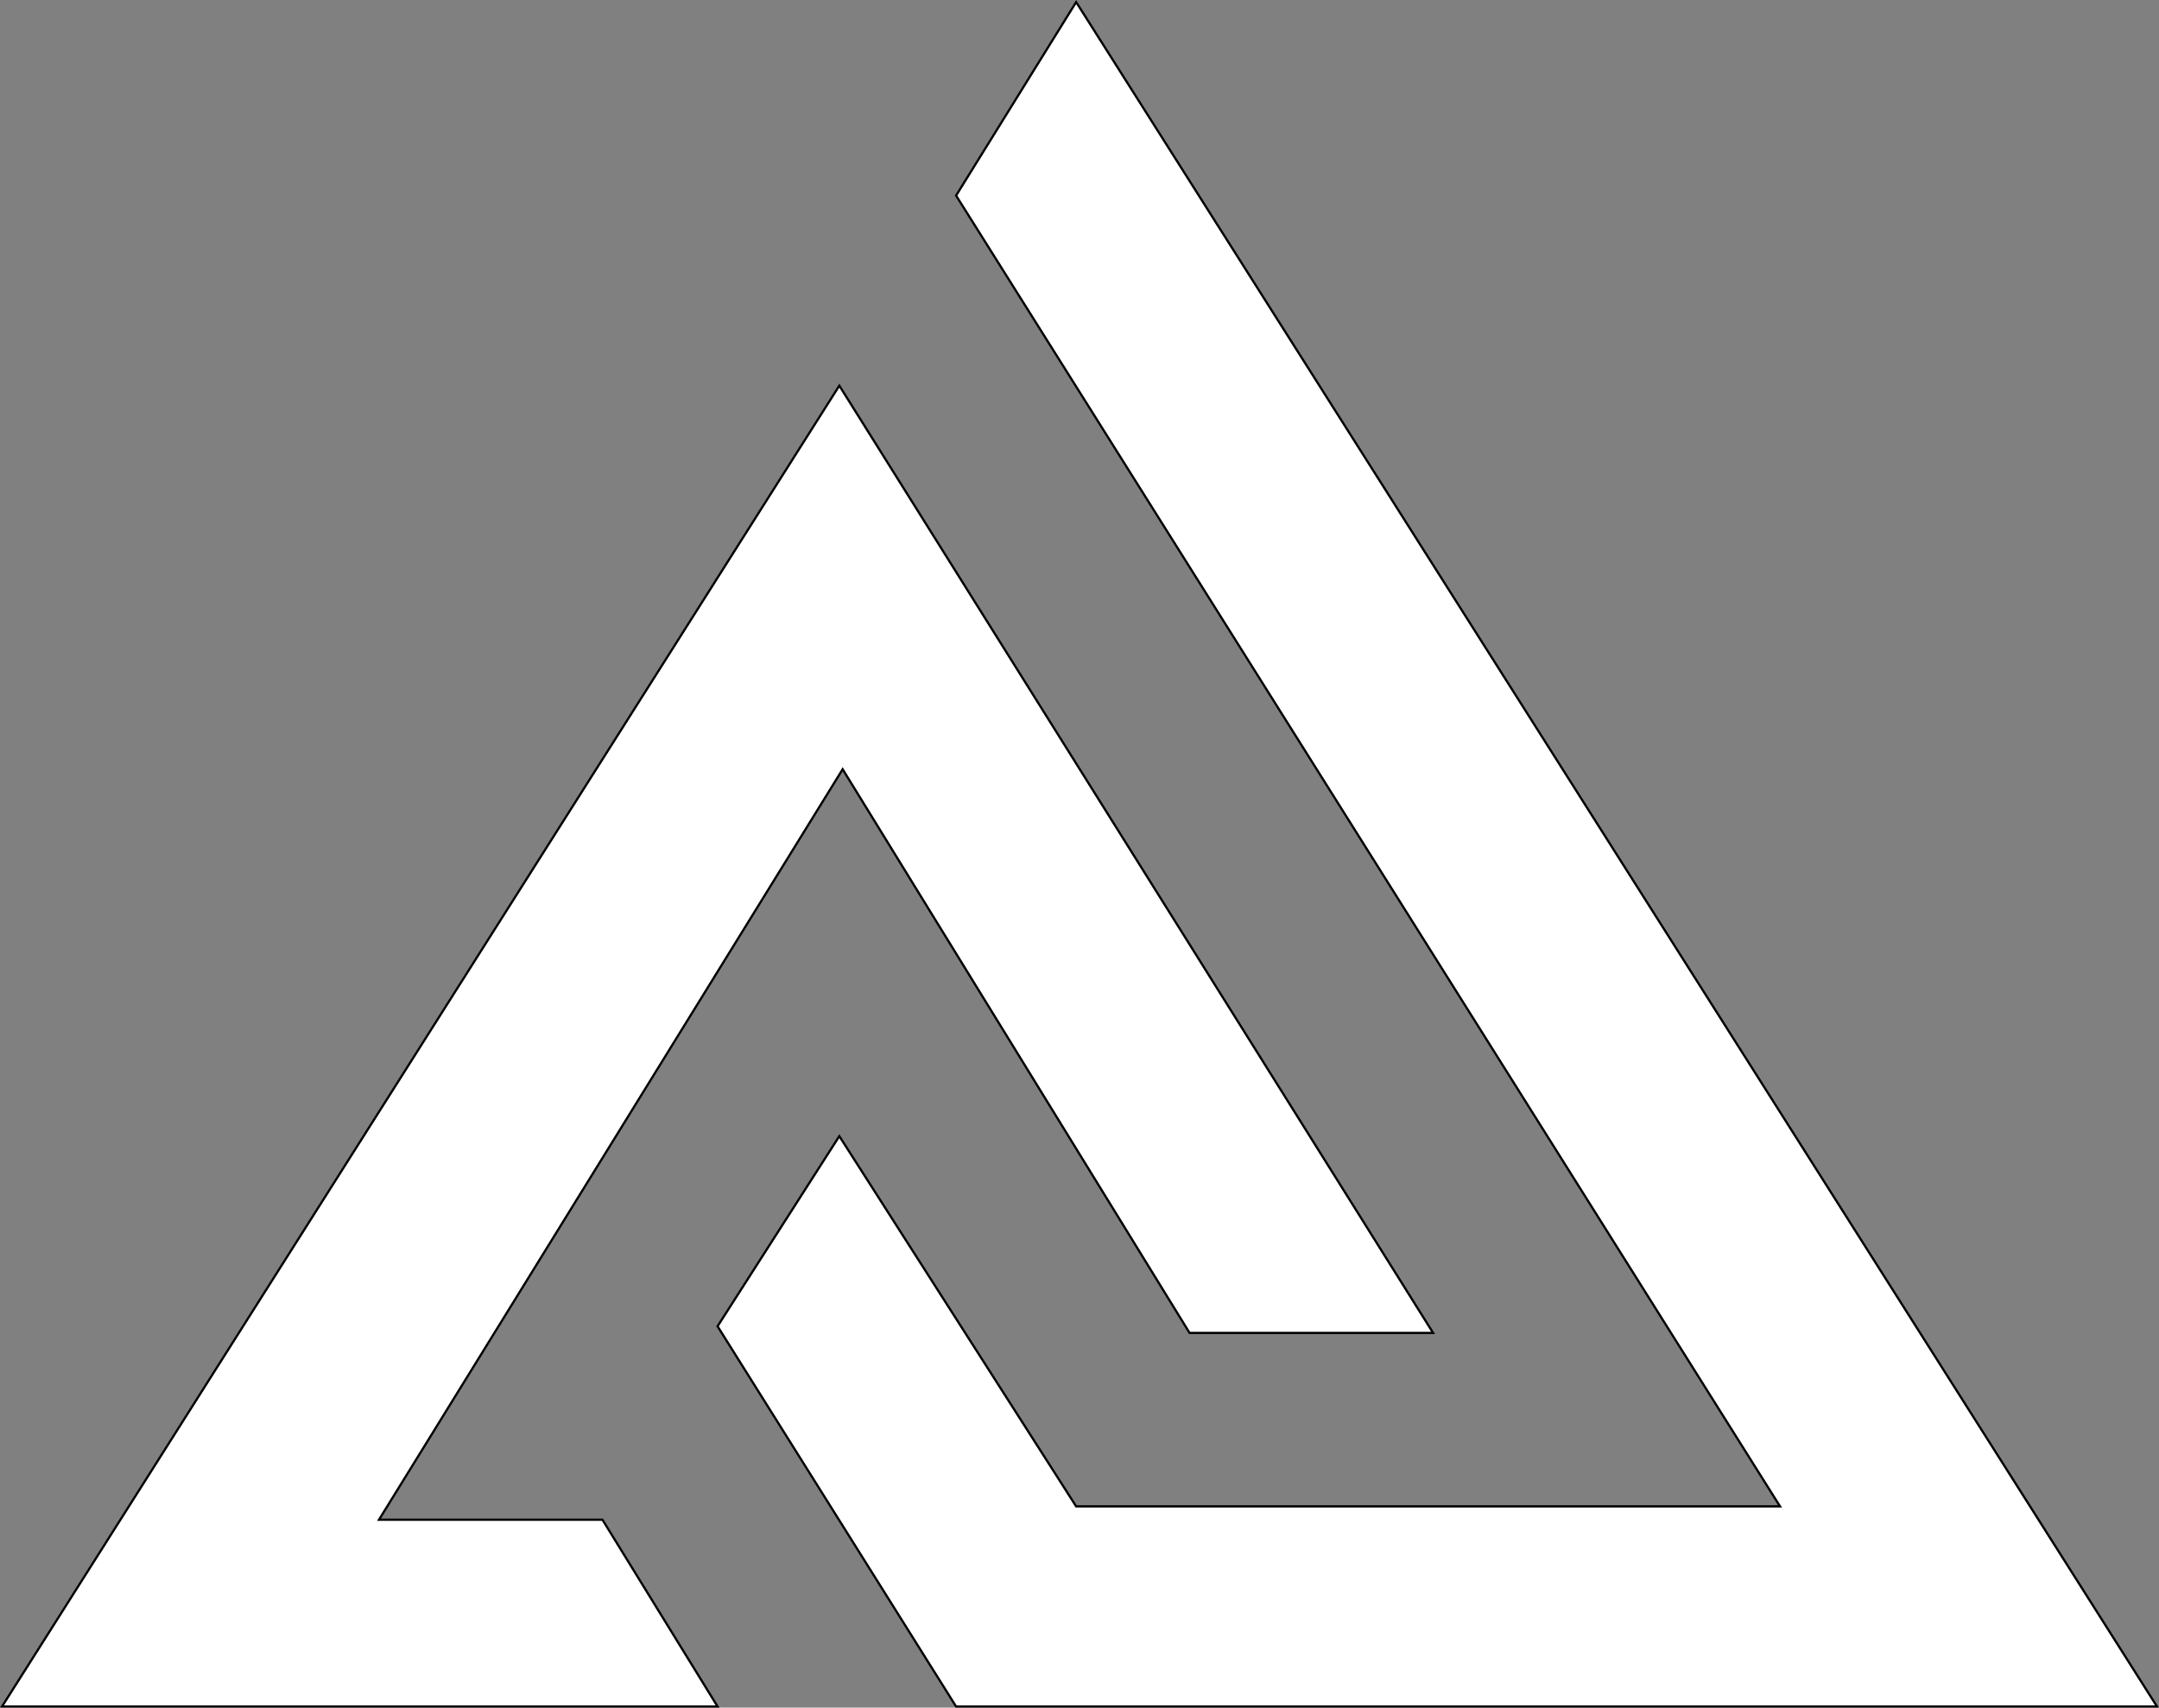 <svg xmlns="http://www.w3.org/2000/svg" viewBox="0 0 970.77 767.9"><rect x="0" y="0" width="970.77" height="767.9" fill="#808080" stroke="none"/><defs><style>.cls-1{fill:#fff;stroke:#000;stroke-miterlimit:10;}</style></defs><title>Asset 1hdpi</title><g id="Layer_2" data-name="Layer 2"><g id="Layer_2-2" data-name="Layer 2"><polygon class="cls-1" points="270.89 683.41 170.4 683.41 378.89 345.92 534.88 599.41 644.38 599.41 377.39 173.43 0.91 767.4 322.64 767.4 270.89 683.41"/><polygon class="cls-1" points="322.64 596.41 377.39 510.92 483.88 677.41 800.37 677.41 429.89 87.94 483.88 0.94 969.86 767.4 429.89 767.4 322.64 596.41"/></g></g></svg>